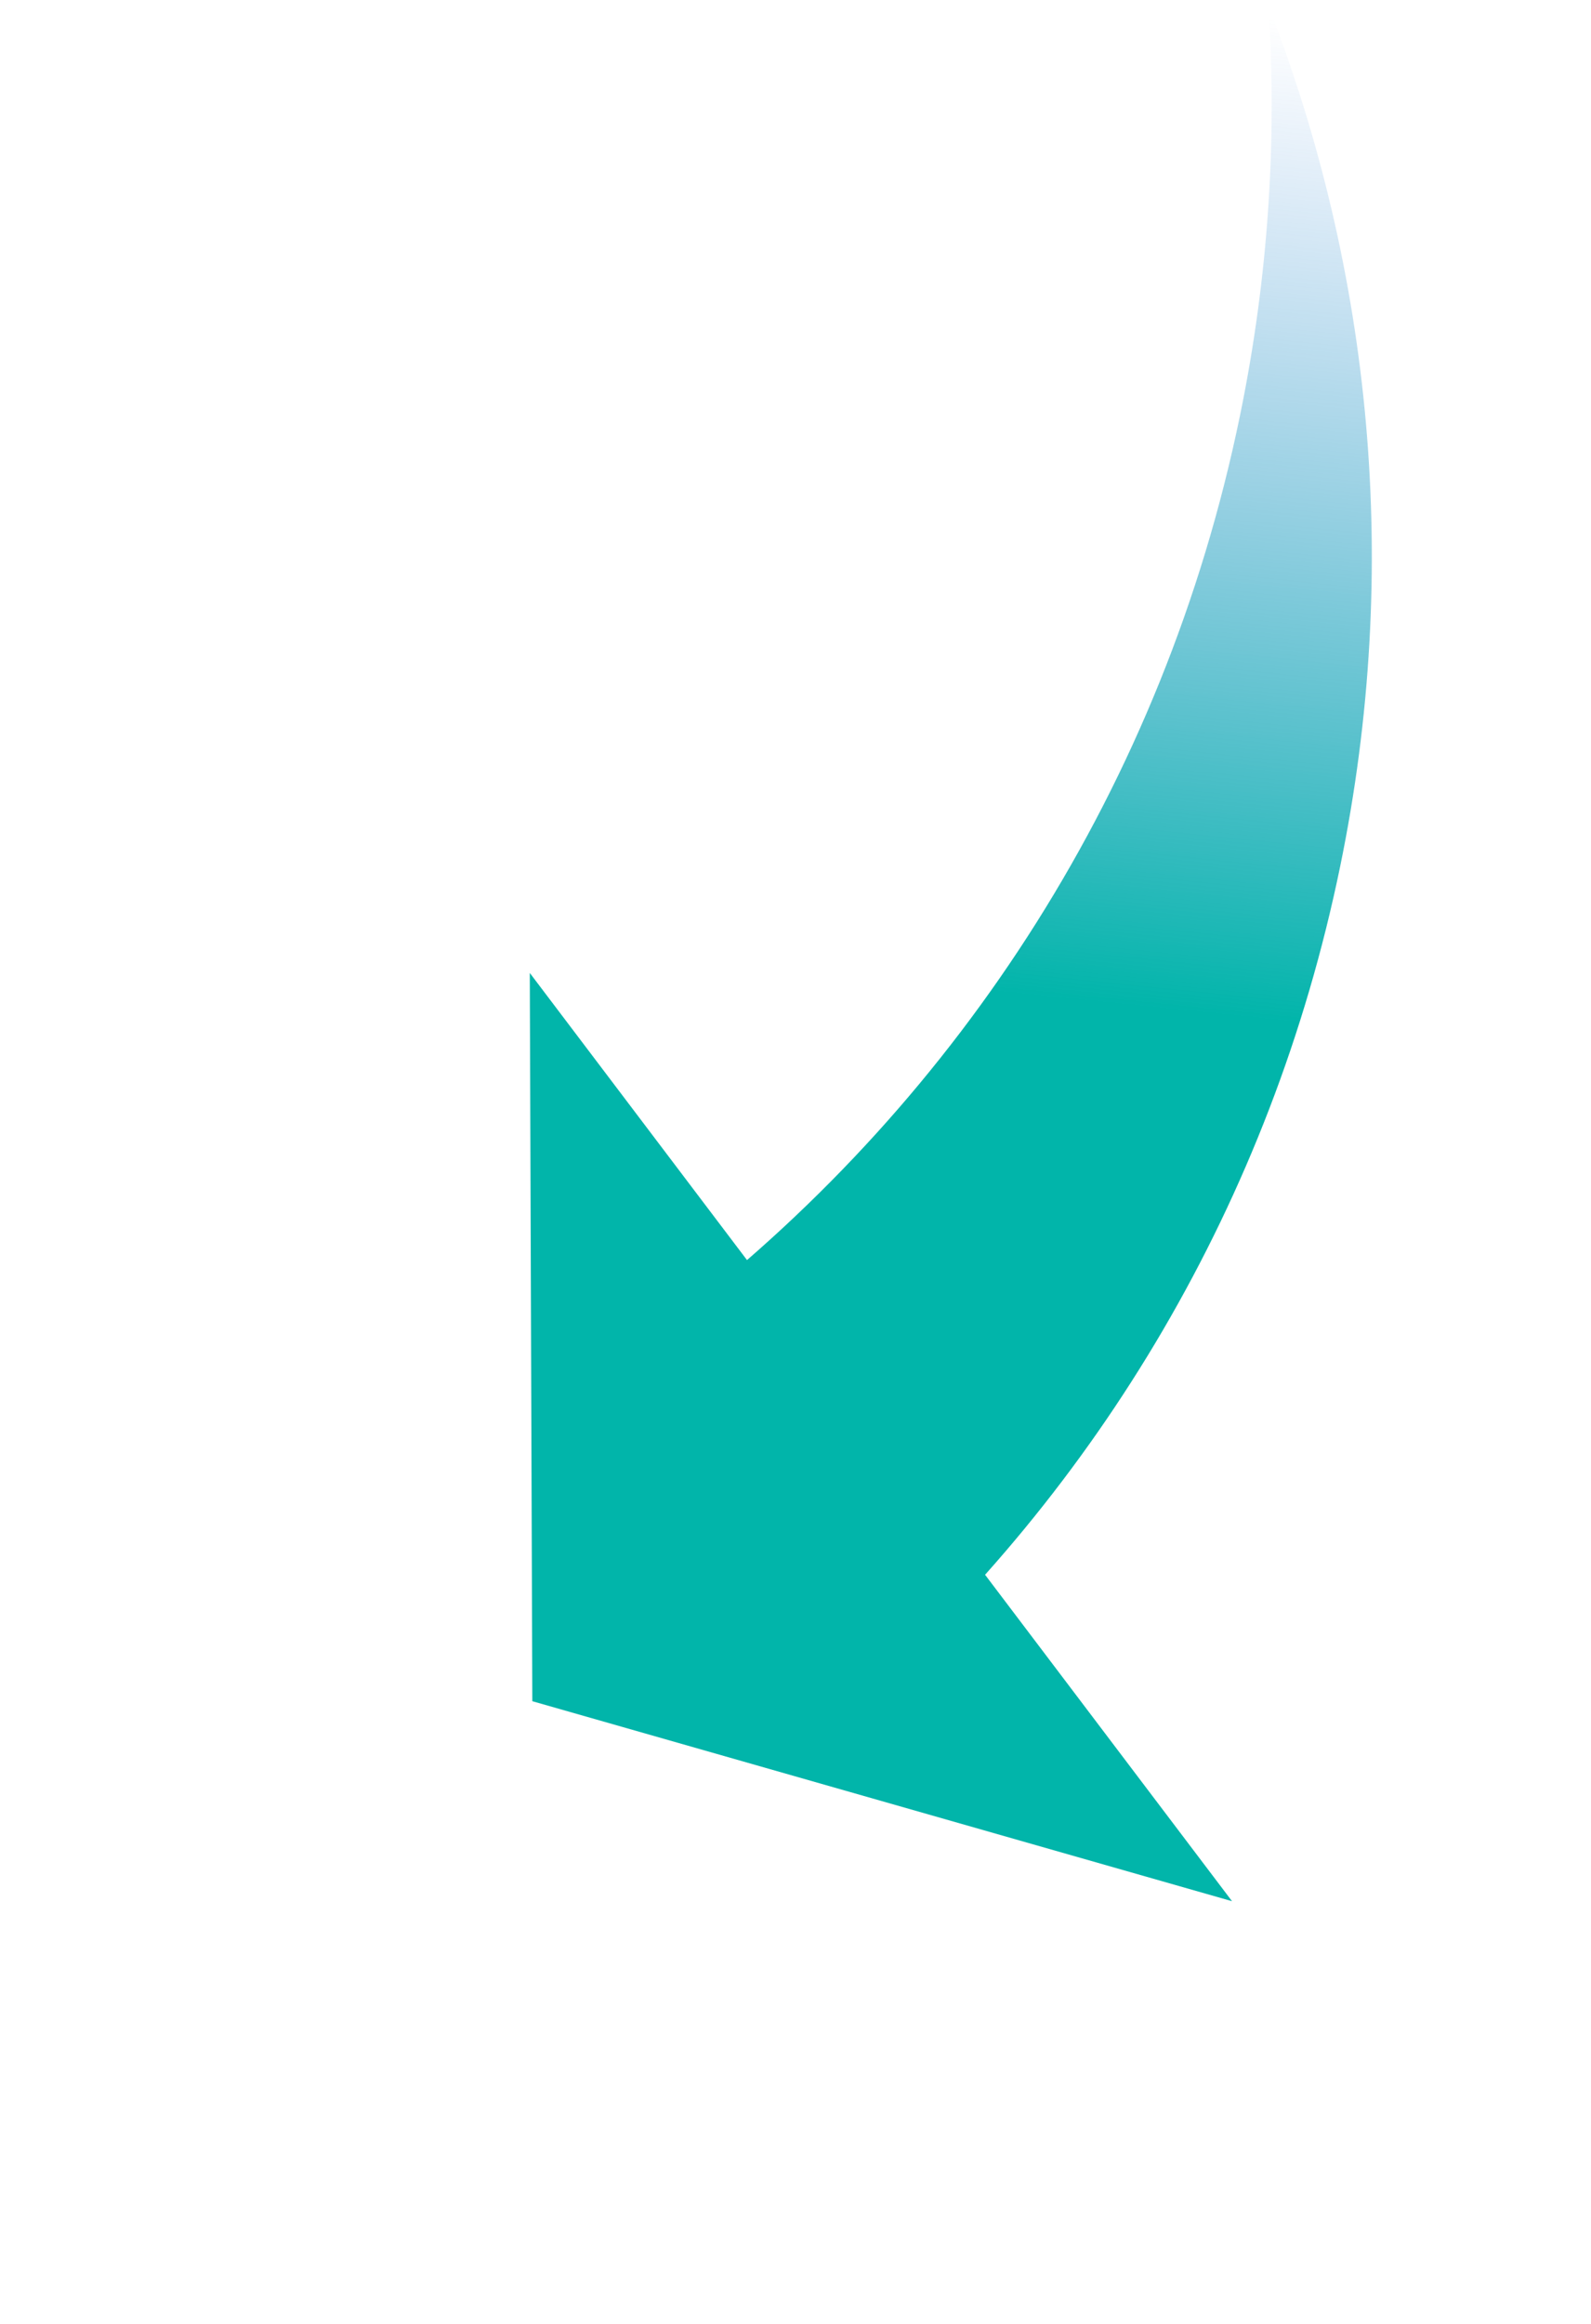 <svg width="248" height="362" viewBox="0 0 248 362" fill="none" xmlns="http://www.w3.org/2000/svg">
<path d="M82.976 264.976L192.045 296.128L82.582 151.545L82.976 264.976Z" fill="#01B5AA"/>
<path d="M208.895 134.98C218.492 88.381 213.759 42.16 197.706 0.891C199.089 21.796 197.713 43.232 193.282 64.749C181.397 122.454 149.554 170.943 106.439 204.497L133.925 264.856C170.988 231.96 198.13 187.251 208.895 134.98Z" fill="url(#paint0_linear)"/>
<defs>
<linearGradient id="paint0_linear" x1="174.1" y1="156.513" x2="189.885" y2="1.963" gradientUnits="userSpaceOnUse">
<stop stop-color="#01B5AA"/>
<stop offset="1" stop-color="#4A89DC" stop-opacity="0"/>
</linearGradient>
</defs>
</svg>
